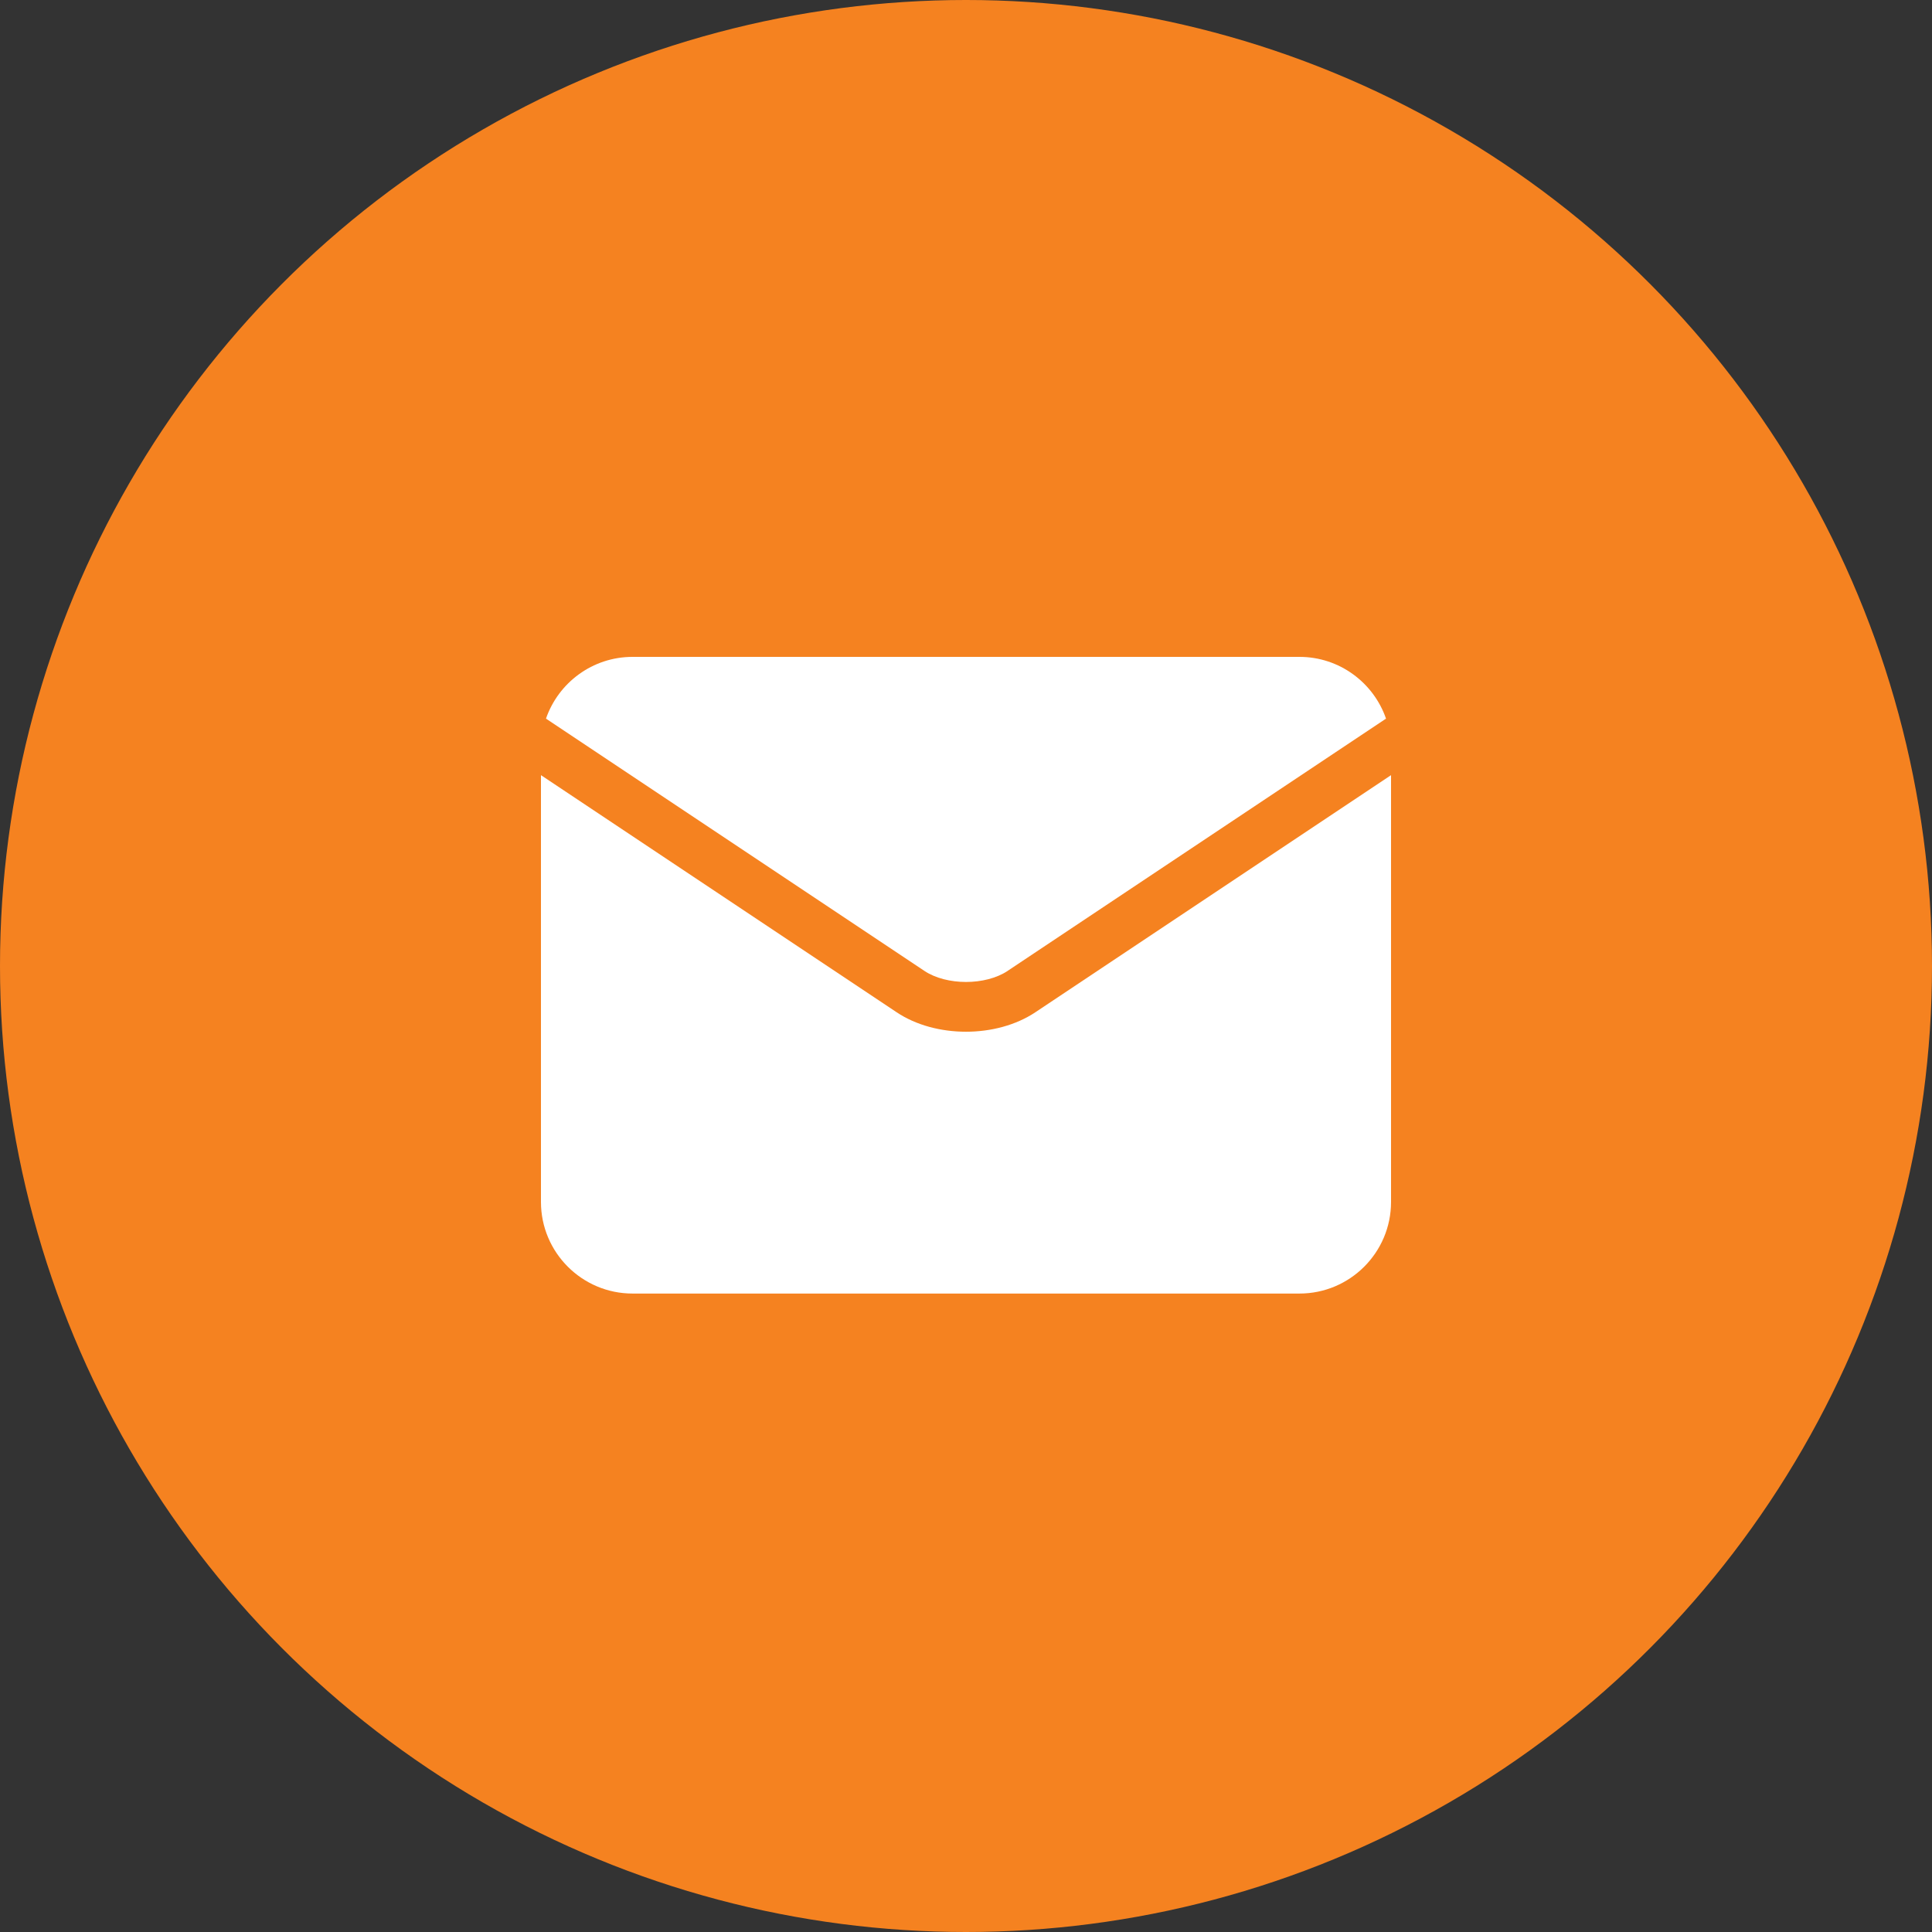 <svg width="50" height="50" viewBox="0 0 50 50" fill="none" xmlns="http://www.w3.org/2000/svg">
<rect x="0" y="0" width="50" height="50" fill="#333333" stroke="none"/>
<circle cx="25" cy="25" r="25" fill="#F58220"/>
<path d="M23.922 25.126C24.496 25.509 25.504 25.509 26.079 25.126C26.079 25.125 26.079 25.125 26.079 25.125L35.87 18.598C35.549 17.669 34.666 17 33.63 17H16.37C15.334 17 14.451 17.669 14.13 18.598L23.921 25.125C23.921 25.125 23.922 25.125 23.922 25.126Z" fill="white"/>
<path d="M26.794 26.198C26.794 26.198 26.794 26.198 26.794 26.198C26.291 26.533 25.645 26.701 25 26.701C24.355 26.701 23.709 26.534 23.206 26.198C23.206 26.198 23.206 26.198 23.206 26.198L14 20.061V31.107C14 32.414 15.063 33.477 16.37 33.477H33.63C34.937 33.477 36 32.414 36 31.107V20.061L26.794 26.198Z" fill="white"/>
</svg>
